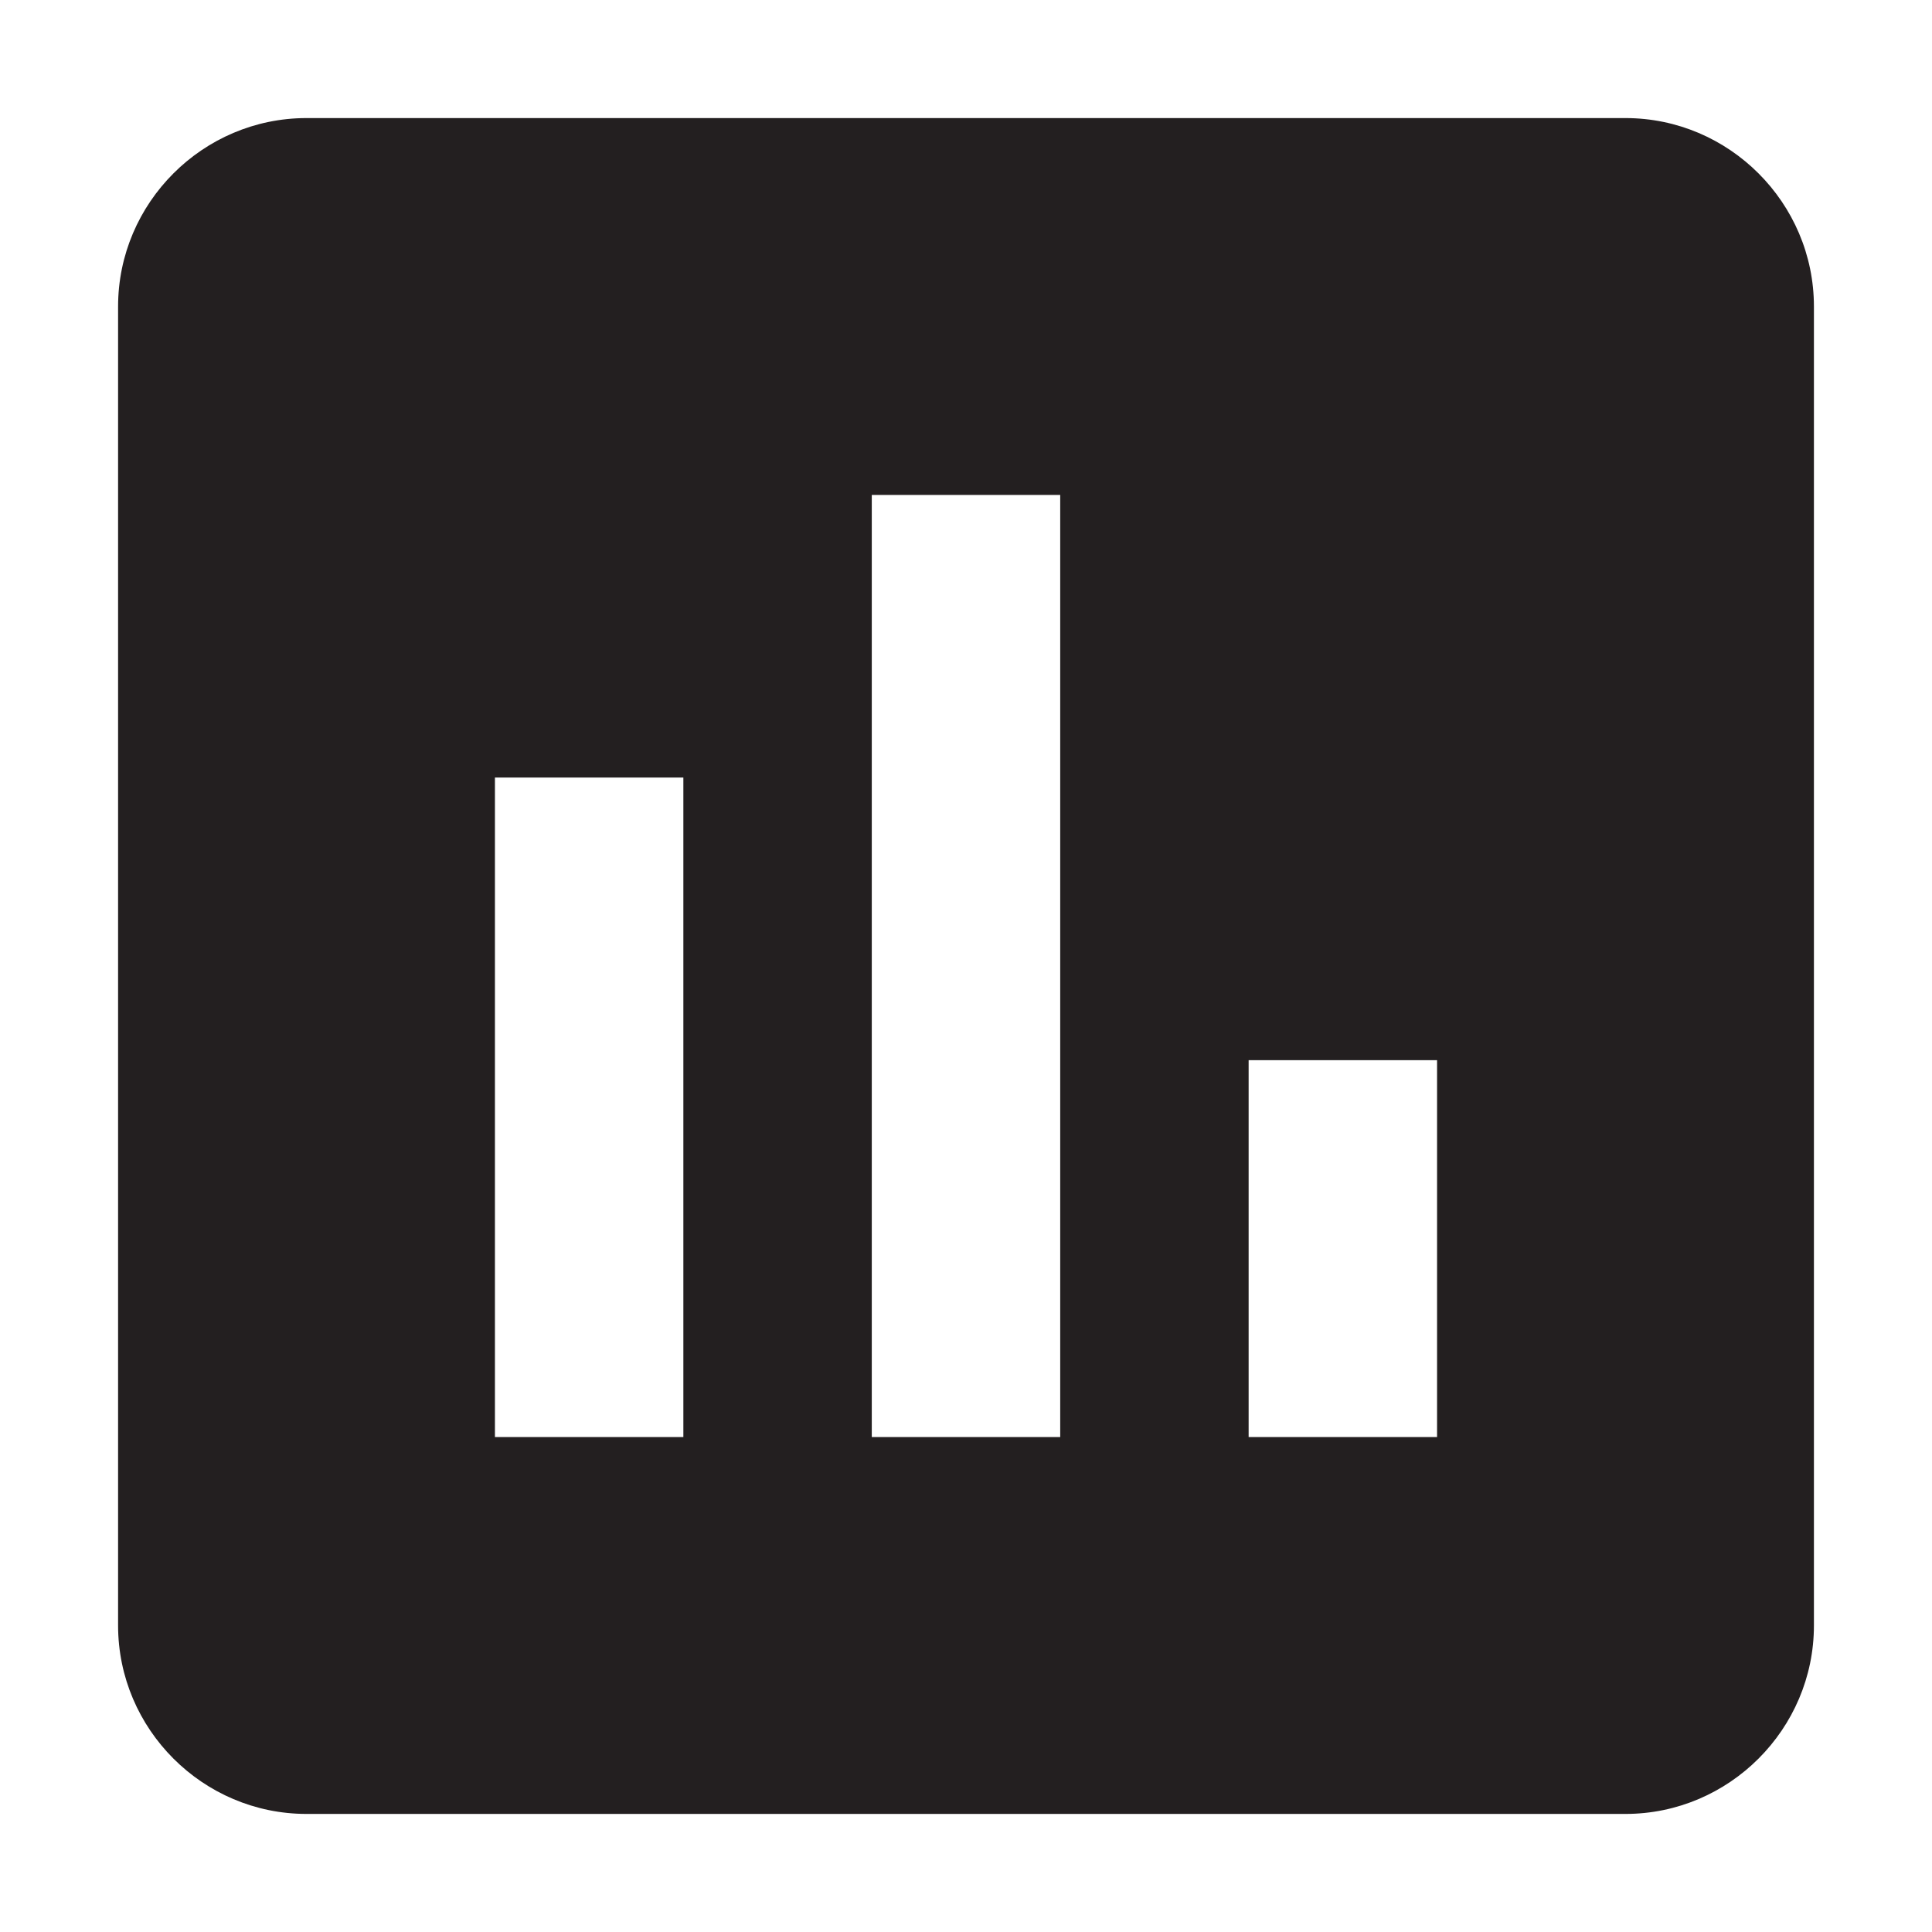 <?xml version="1.0" encoding="utf-8"?>
<!-- Generator: Adobe Illustrator 16.0.0, SVG Export Plug-In . SVG Version: 6.00 Build 0)  -->
<!DOCTYPE svg PUBLIC "-//W3C//DTD SVG 1.1//EN" "http://www.w3.org/Graphics/SVG/1.1/DTD/svg11.dtd">
<svg version="1.1" id="Layer_1" xmlns="http://www.w3.org/2000/svg" xmlns:xlink="http://www.w3.org/1999/xlink" x="0px" y="0px"
	 width="200px" height="200px" viewBox="0 0 200 200" enable-background="new 0 0 200 200" xml:space="preserve">
<path fill="#231F20" d="M168.271,12.223H31.729c-10.733,0-19.505,8.777-19.505,19.506V168.27c0,10.73,8.772,19.507,19.505,19.507
	h136.542c10.724,0,19.506-8.776,19.506-19.507V31.729C187.776,21,178.995,12.223,168.271,12.223z M70.741,148.765H51.235V80.493
	h19.506V148.765z M109.753,148.765H90.247v-97.53h19.506V148.765z M148.764,148.765h-19.506v-39.013h19.506V148.765z"/>
</svg>
